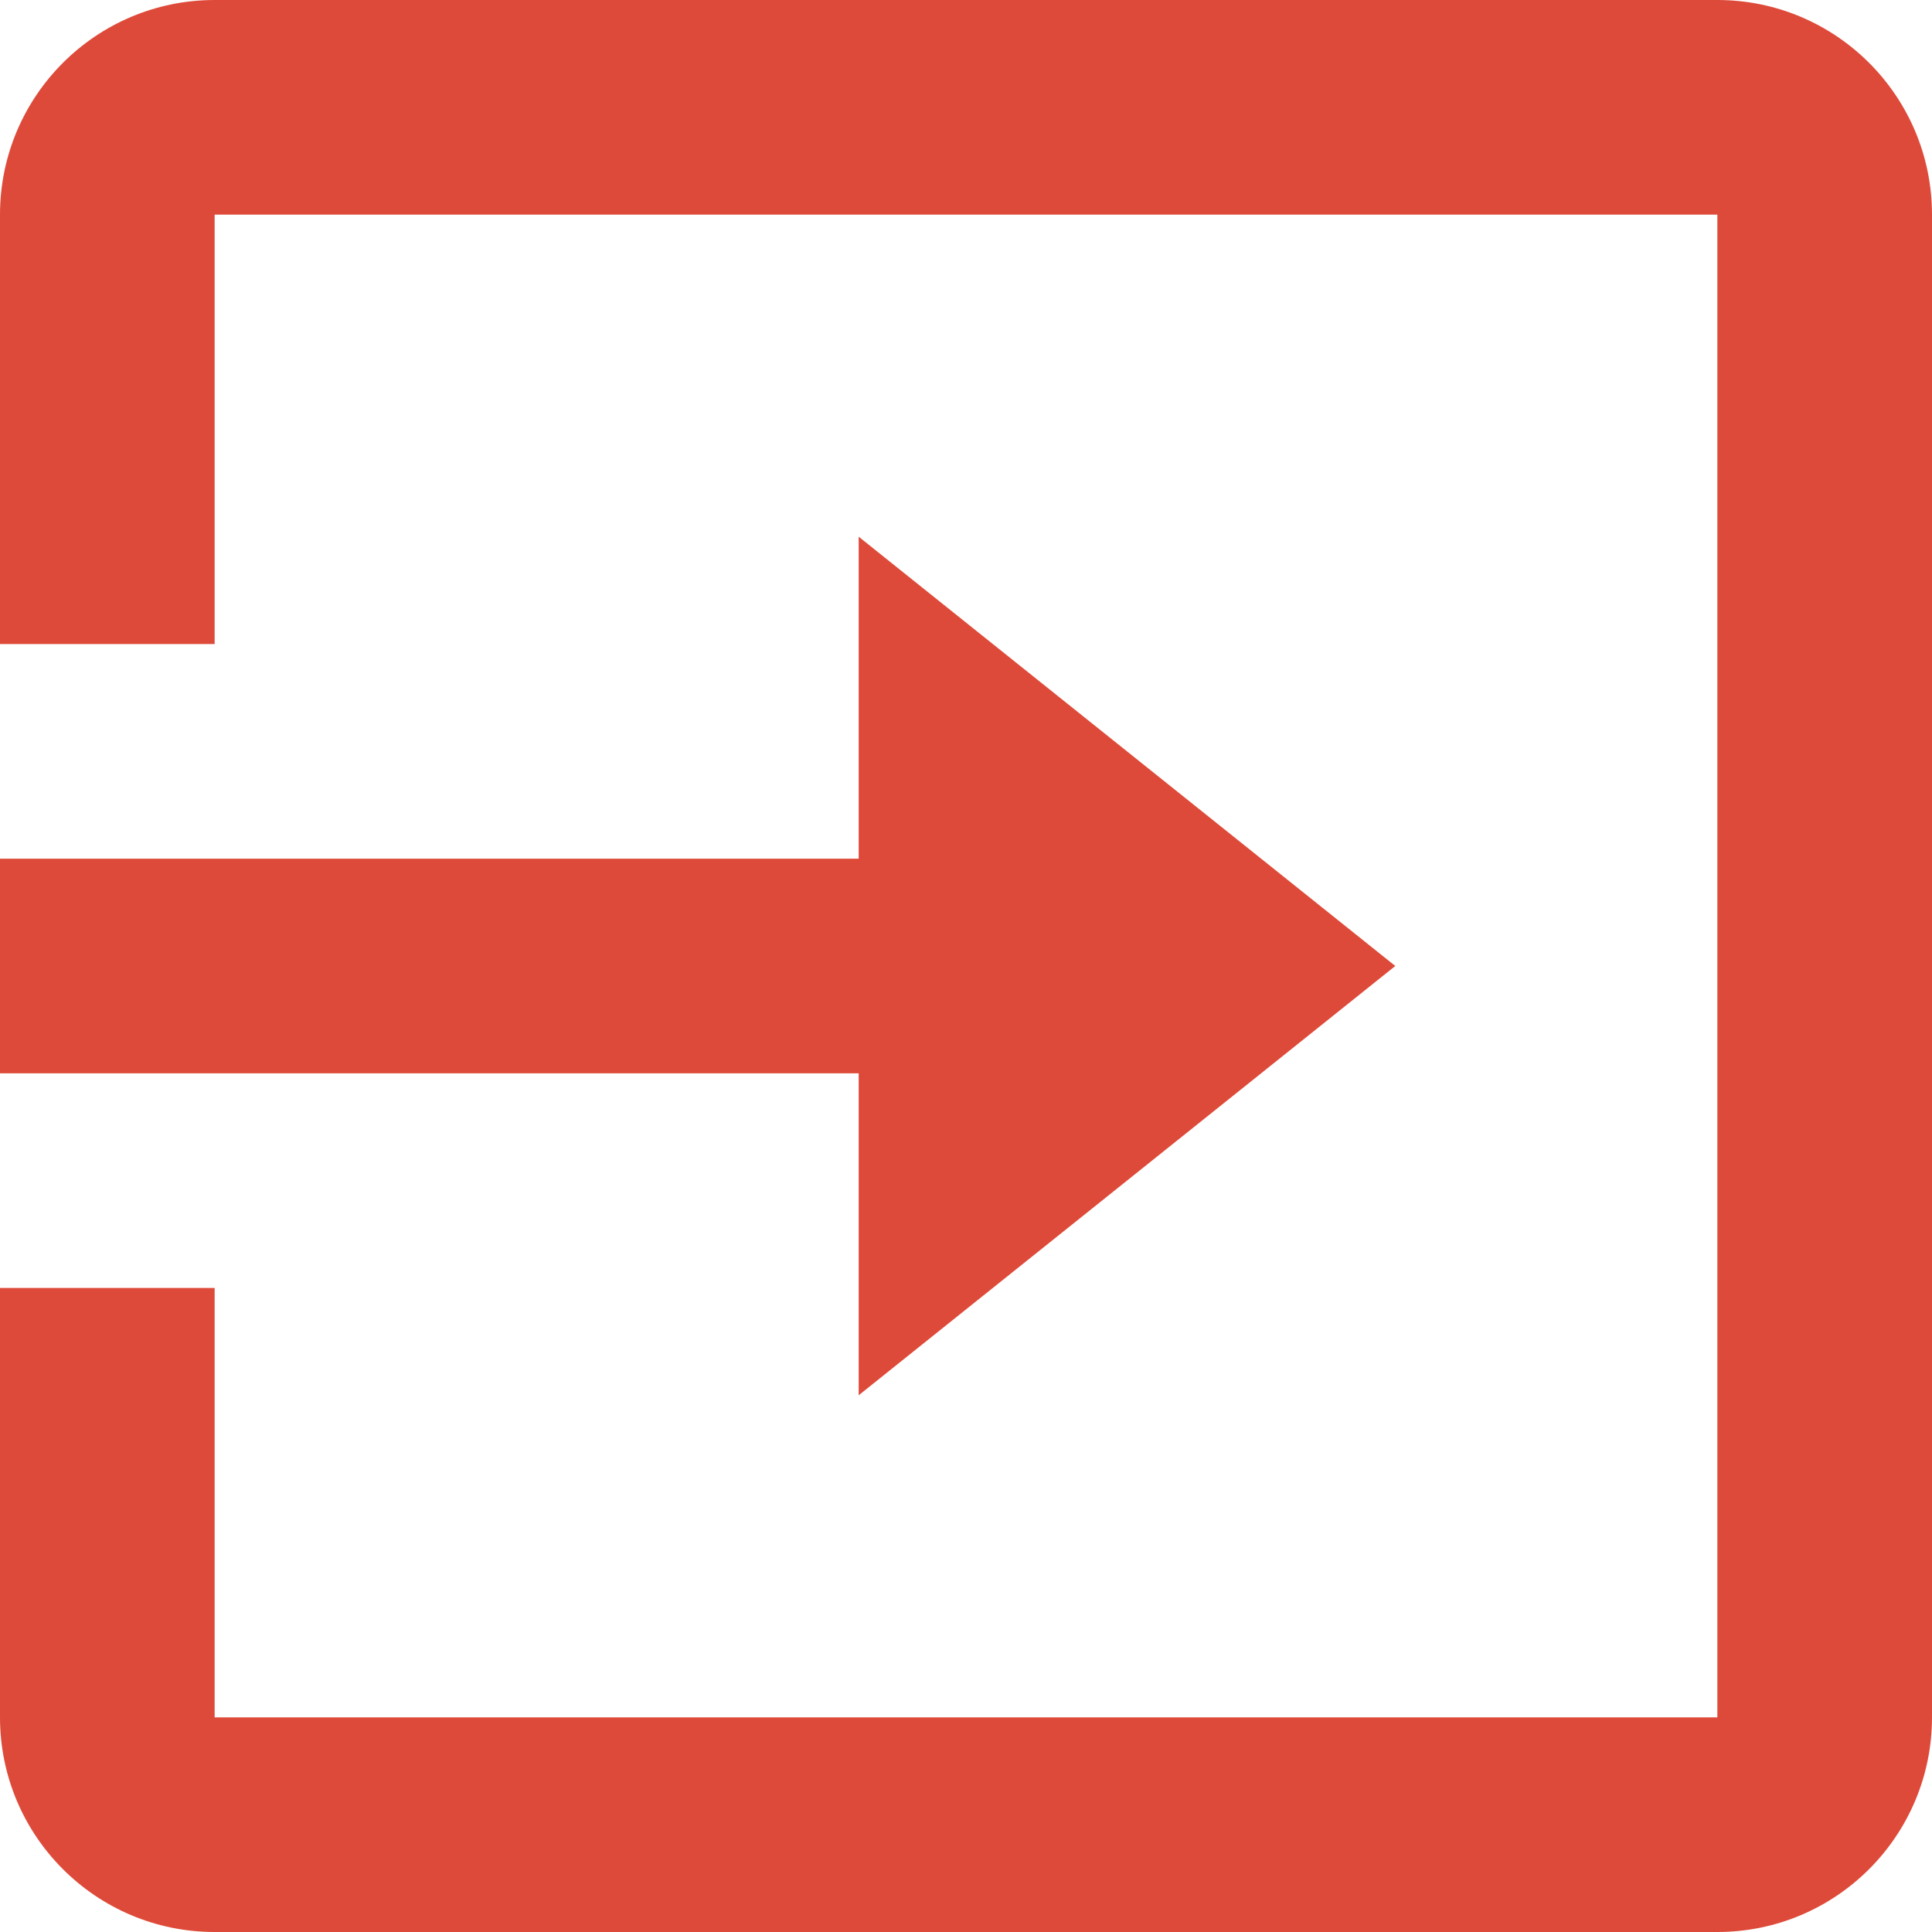 <svg width="20" height="20" viewBox="0 0 20 20" fill="none" xmlns="http://www.w3.org/2000/svg">
<path d="M17.778 20H2.222C0.995 20 0 19.005 0 17.778V13.333H2.222V17.778H17.778V2.222H2.222V6.667H0V2.222C0 0.995 0.995 0 2.222 0H17.778C19.005 0 20 0.995 20 2.222V17.778C20 19.005 19.005 20 17.778 20ZM8.889 14.444V11.111H0V8.889H8.889V5.556L14.444 10L8.889 14.444Z" fill="#DE4A39"/>
</svg>
